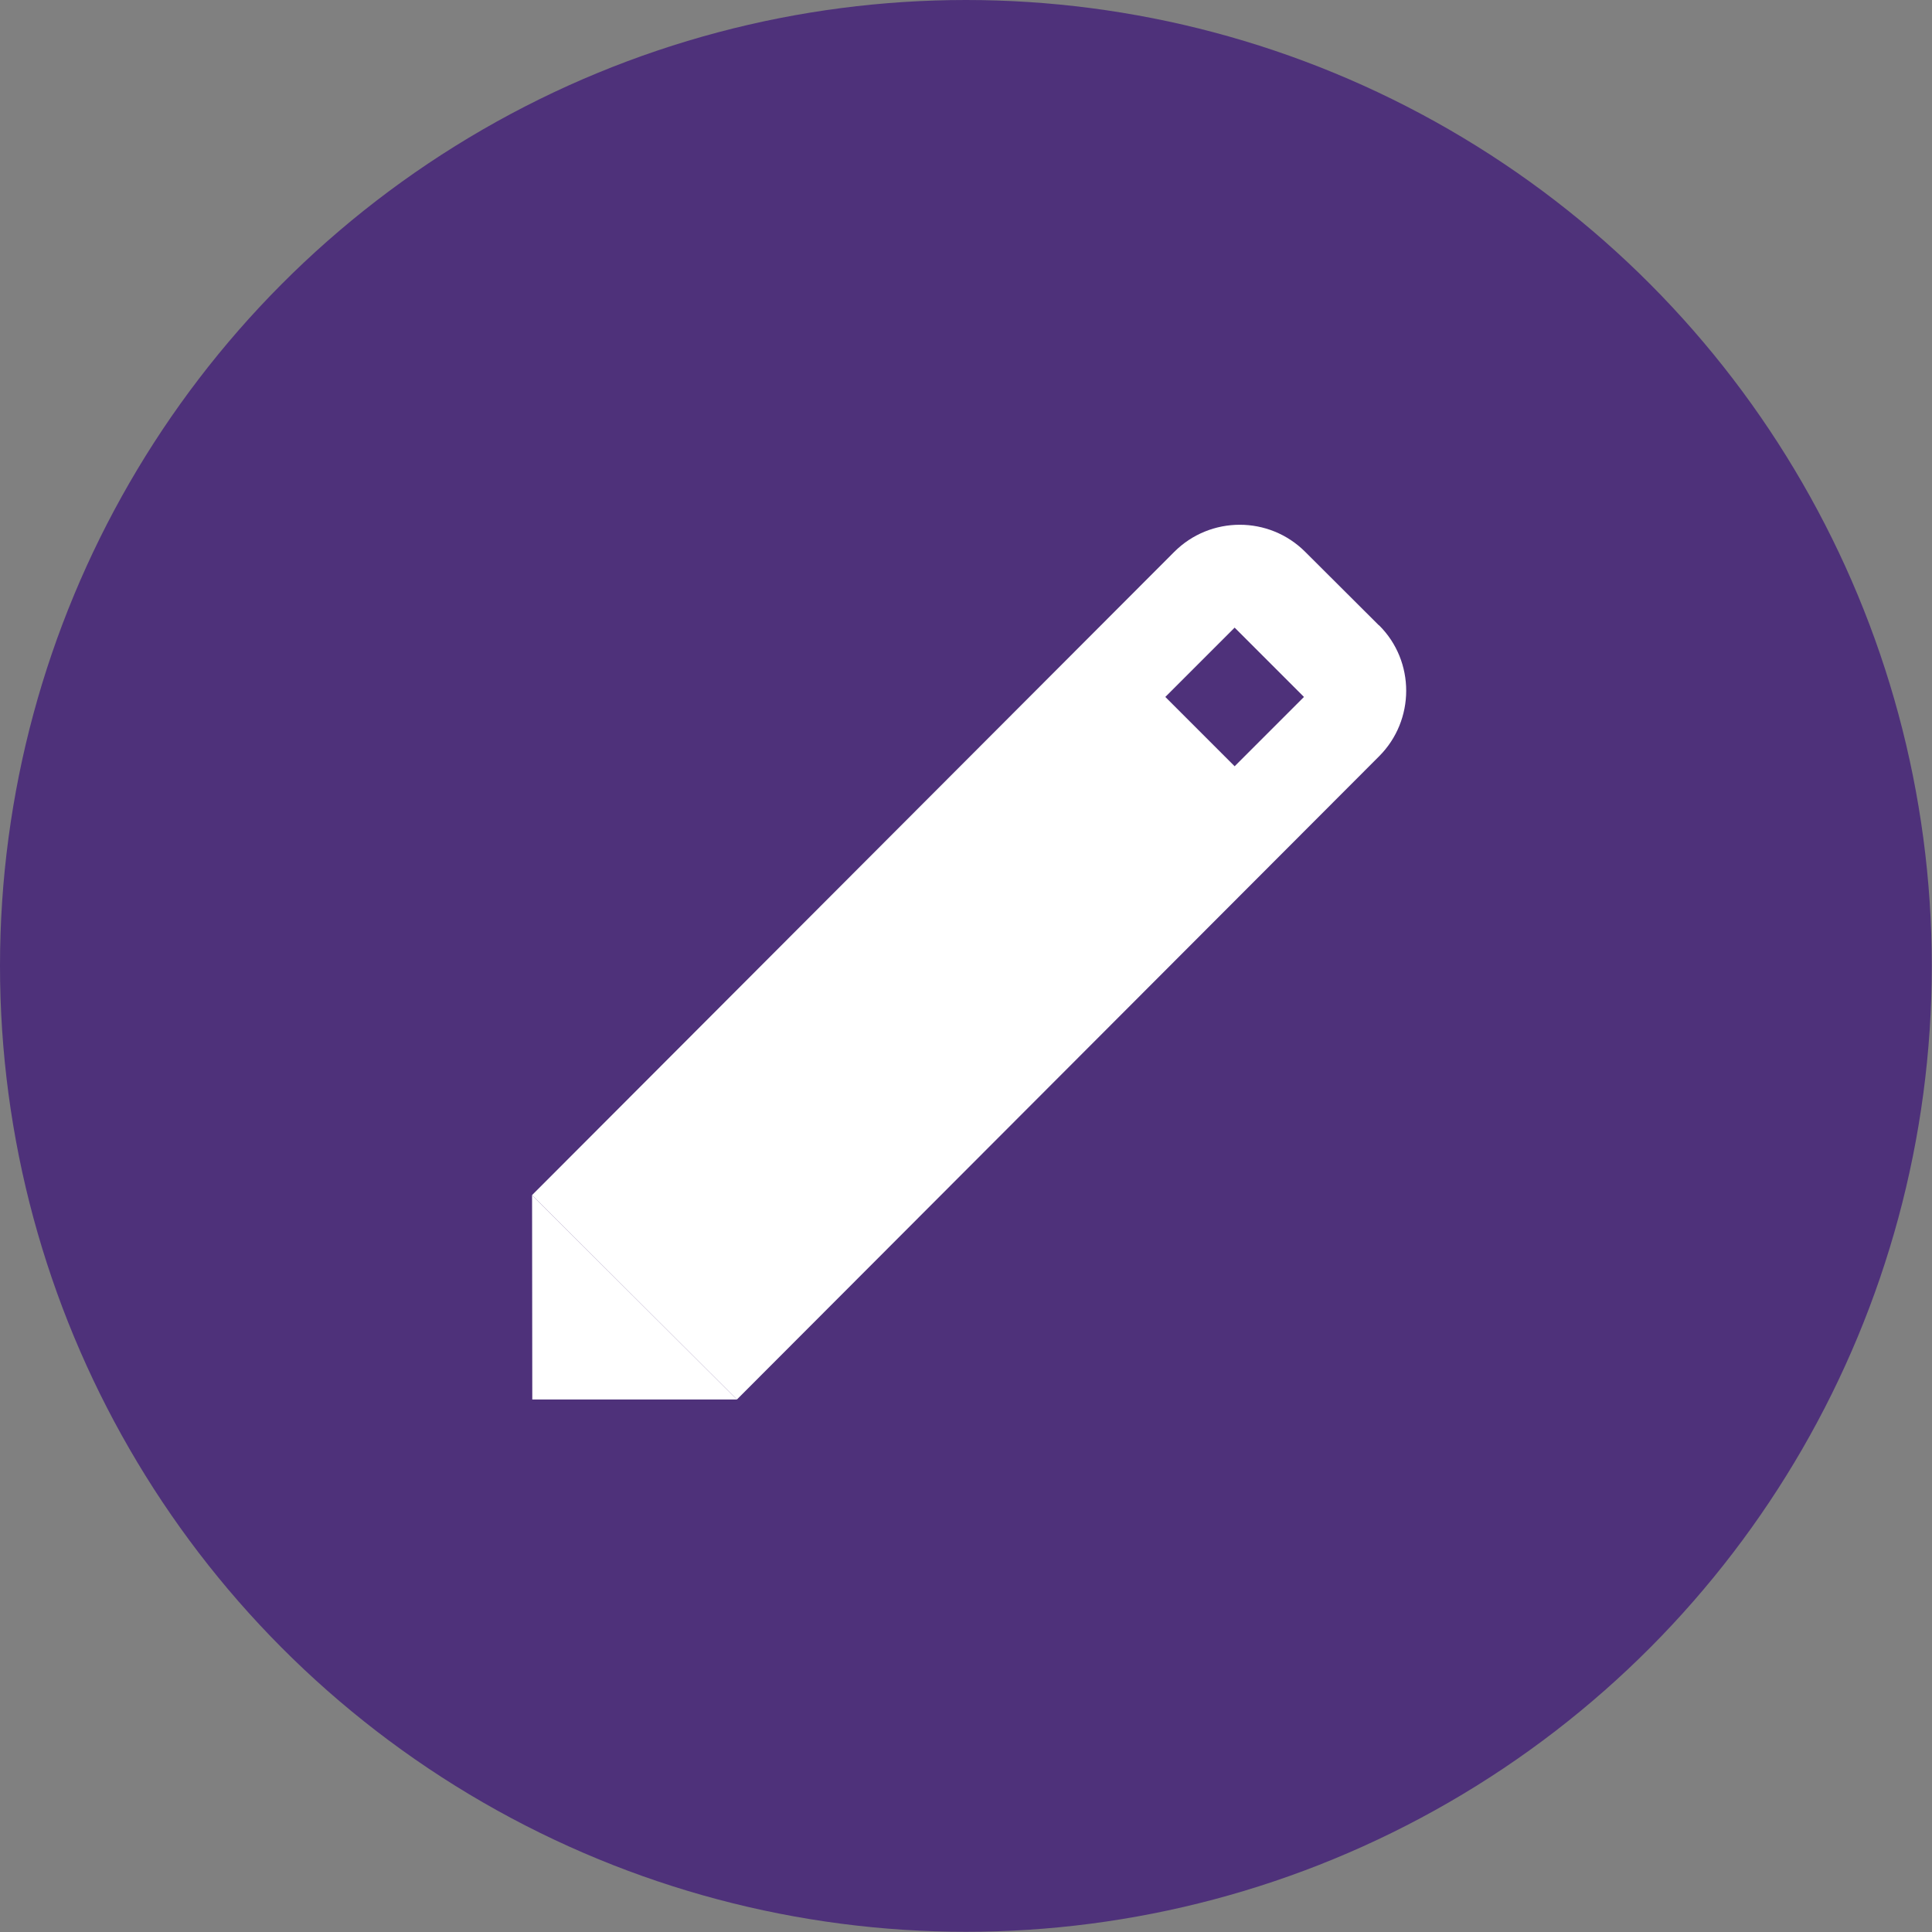 <?xml version="1.0" encoding="UTF-8"?>
<svg id="Layer_2" data-name="Layer 2" xmlns="http://www.w3.org/2000/svg" viewBox="0 0 92.81 92.81">
  <rect x="0" y="0" width="92.81" height="92.81" fill="#808080" stroke="none"/>
  <defs>
    <style>
      .cls-1 {
        fill: #4e317a;
      }

      .cls-2 {
        fill: #fff;
      }
    </style>
  </defs>
  <g id="Layer_1-2" data-name="Layer 1">
    <g>
      <circle class="cls-1" cx="46.4" cy="46.4" r="46.4"/>
      <g>
        <path class="cls-2" d="M66.24,30.04l-3.54-3.53c-1.74-1.74-4.56-1.73-6.29,0l-30.85,30.9,9.84,9.82,30.85-30.9c1.73-1.73,1.74-4.56,0-6.29ZM59.31,36.81l-3.33-3.33,3.33-3.33,3.33,3.33-3.33,3.33Z"/>
        <polygon class="cls-2" points="25.57 67.23 35.4 67.23 25.56 57.41 25.57 67.23"/>
      </g>
    </g>
  </g>
</svg>
